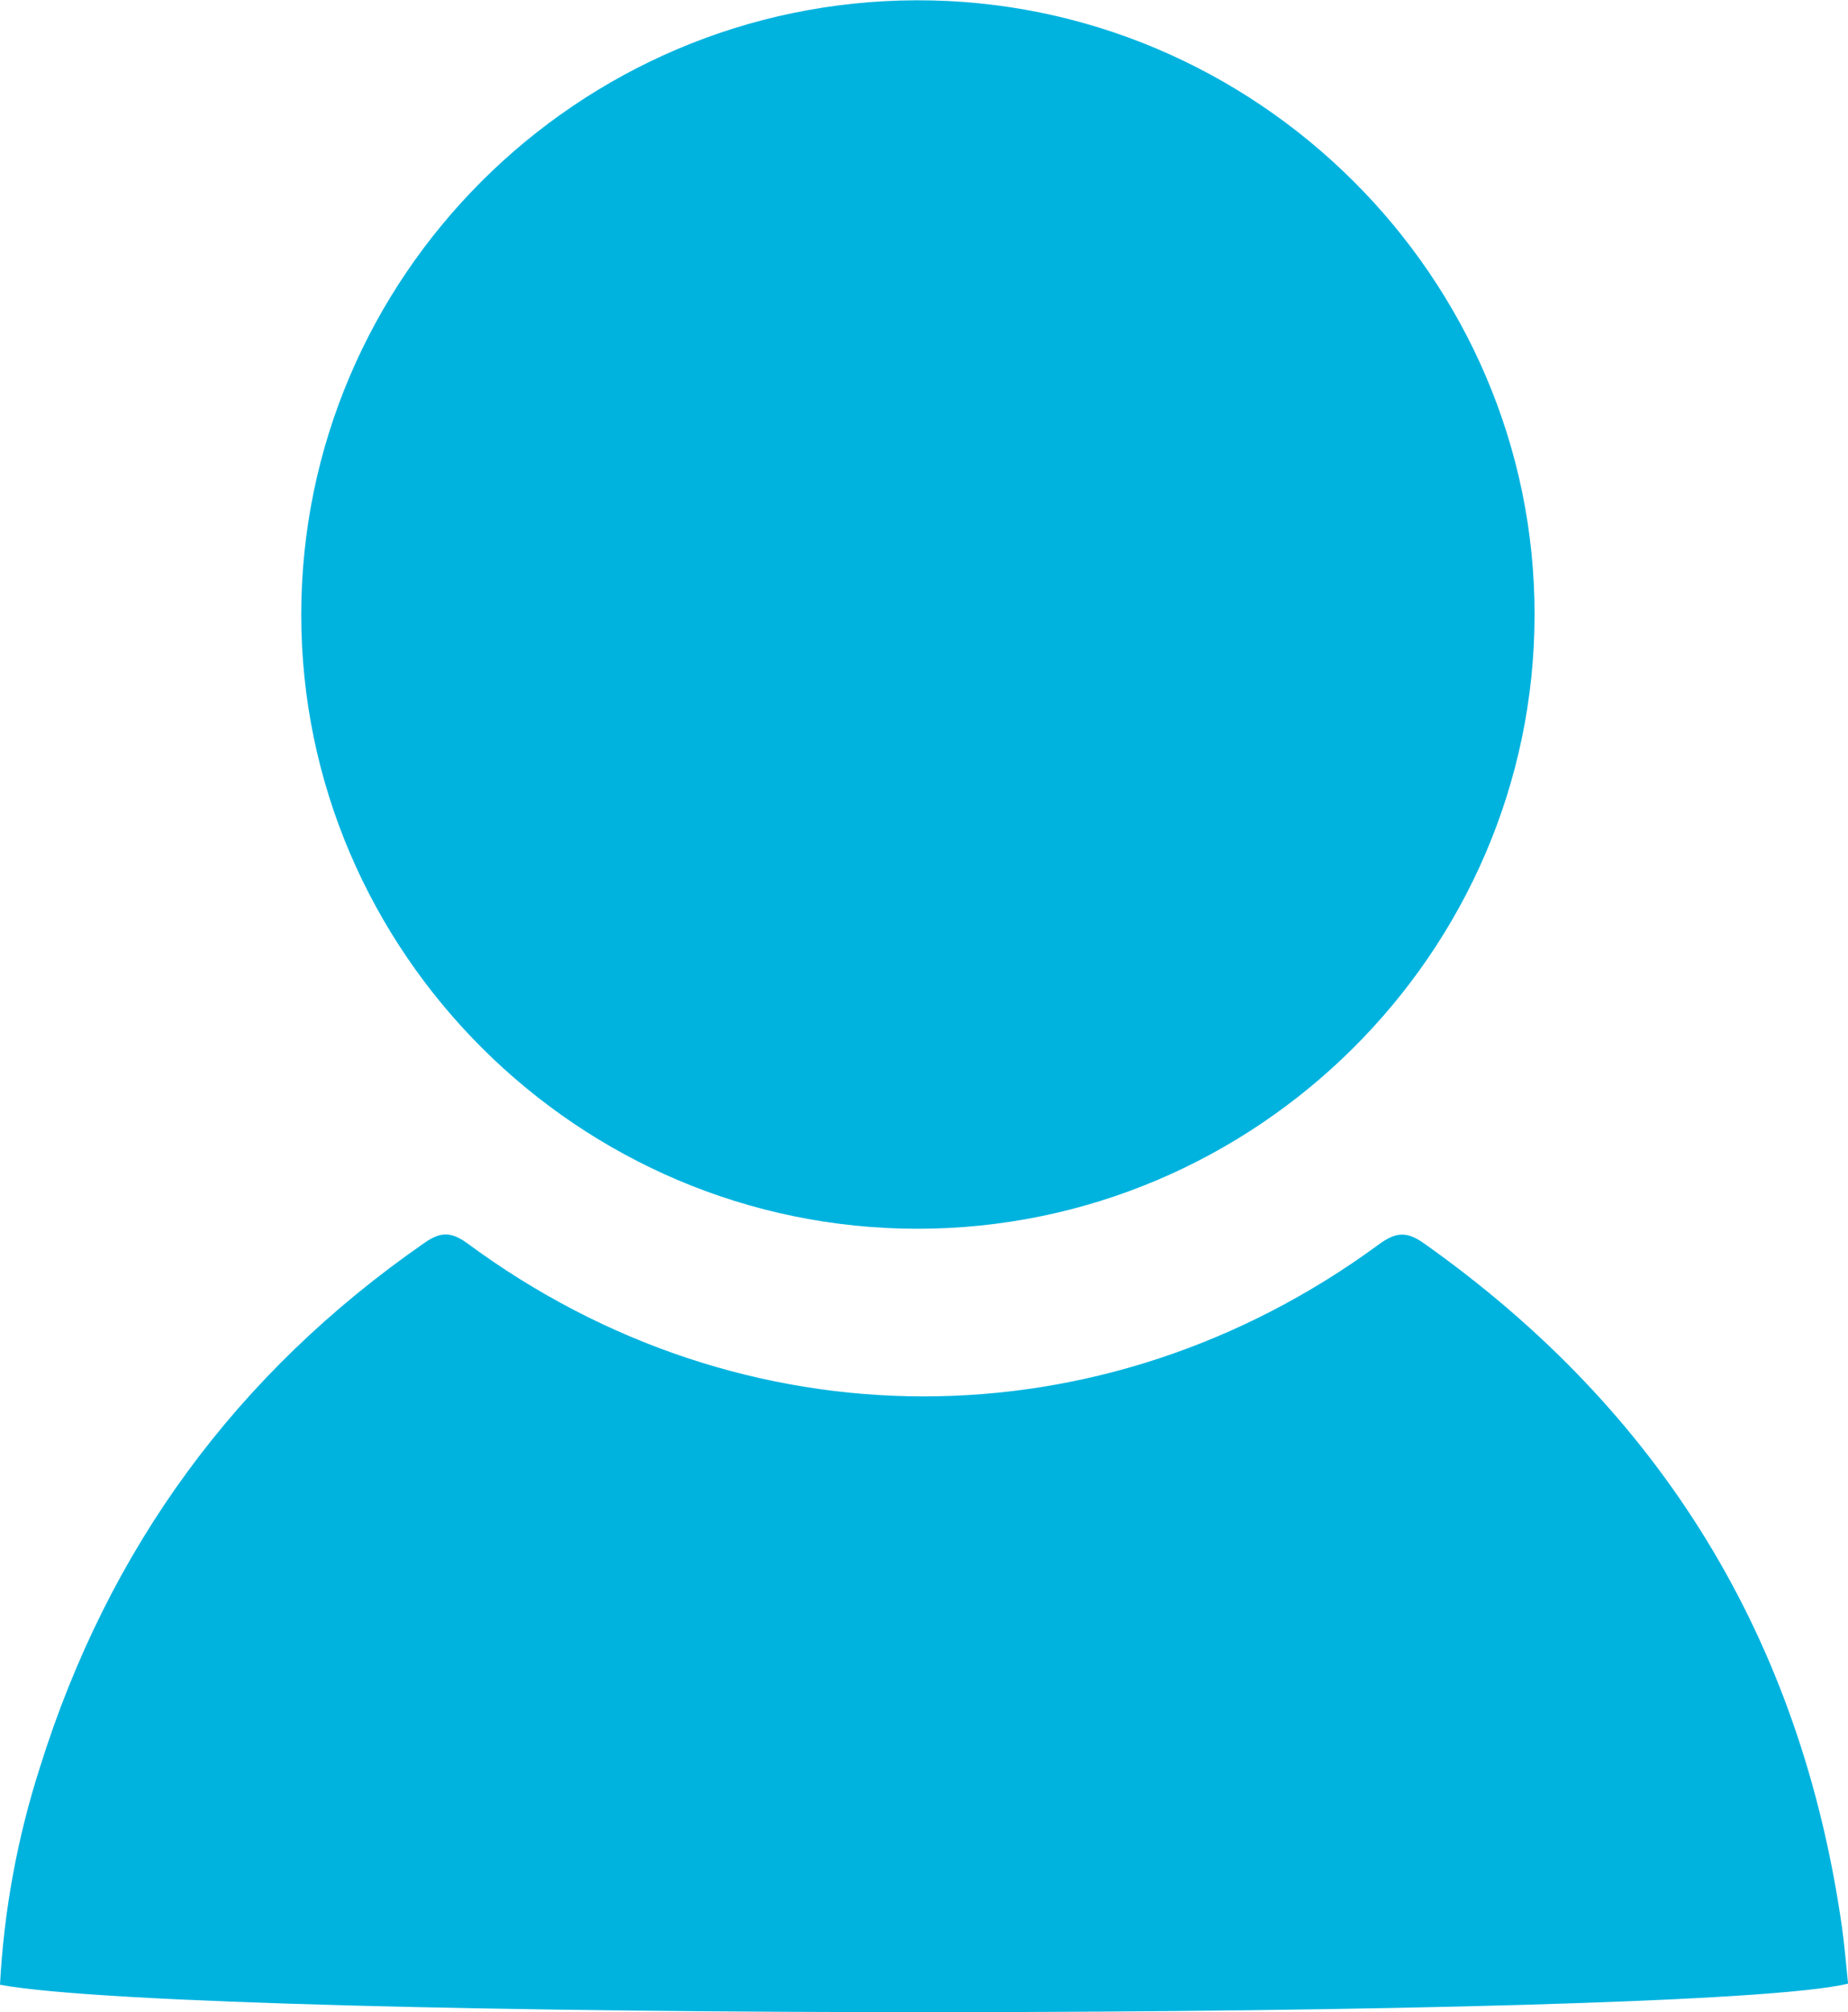 <svg width="90" height="98" viewBox="0 0 90 98" fill="none" xmlns="http://www.w3.org/2000/svg">
<g clip-path="url(#clip0_54_503)">
<path d="M14.671 29.947C14.671 13.494 28.12 0.054 44.636 0.014C61.153 -0.027 74.77 13.505 74.735 29.977C74.708 46.394 61.161 59.85 44.672 59.845C28.182 59.839 14.679 46.381 14.671 29.947Z" fill="#00B3DF"/>
<path d="M0 96.664C0.19 93.058 0.846 89.492 1.952 86.054C5.278 75.427 11.494 66.896 20.684 60.524C21.463 59.983 21.979 59.983 22.774 60.564C36.185 70.472 53.695 70.493 67.139 60.616C67.967 60.01 68.496 59.95 69.346 60.554C80.929 68.749 87.716 79.853 89.707 93.865C89.837 94.784 89.908 95.712 90.003 96.61C82.708 98.433 9.678 98.476 0 96.664Z" fill="#00B3DF"/>
</g>
<defs>
<clipPath id="clip0_54_503">
<rect width="90" height="98" fill="white"/>
</clipPath>
</defs>
</svg>
